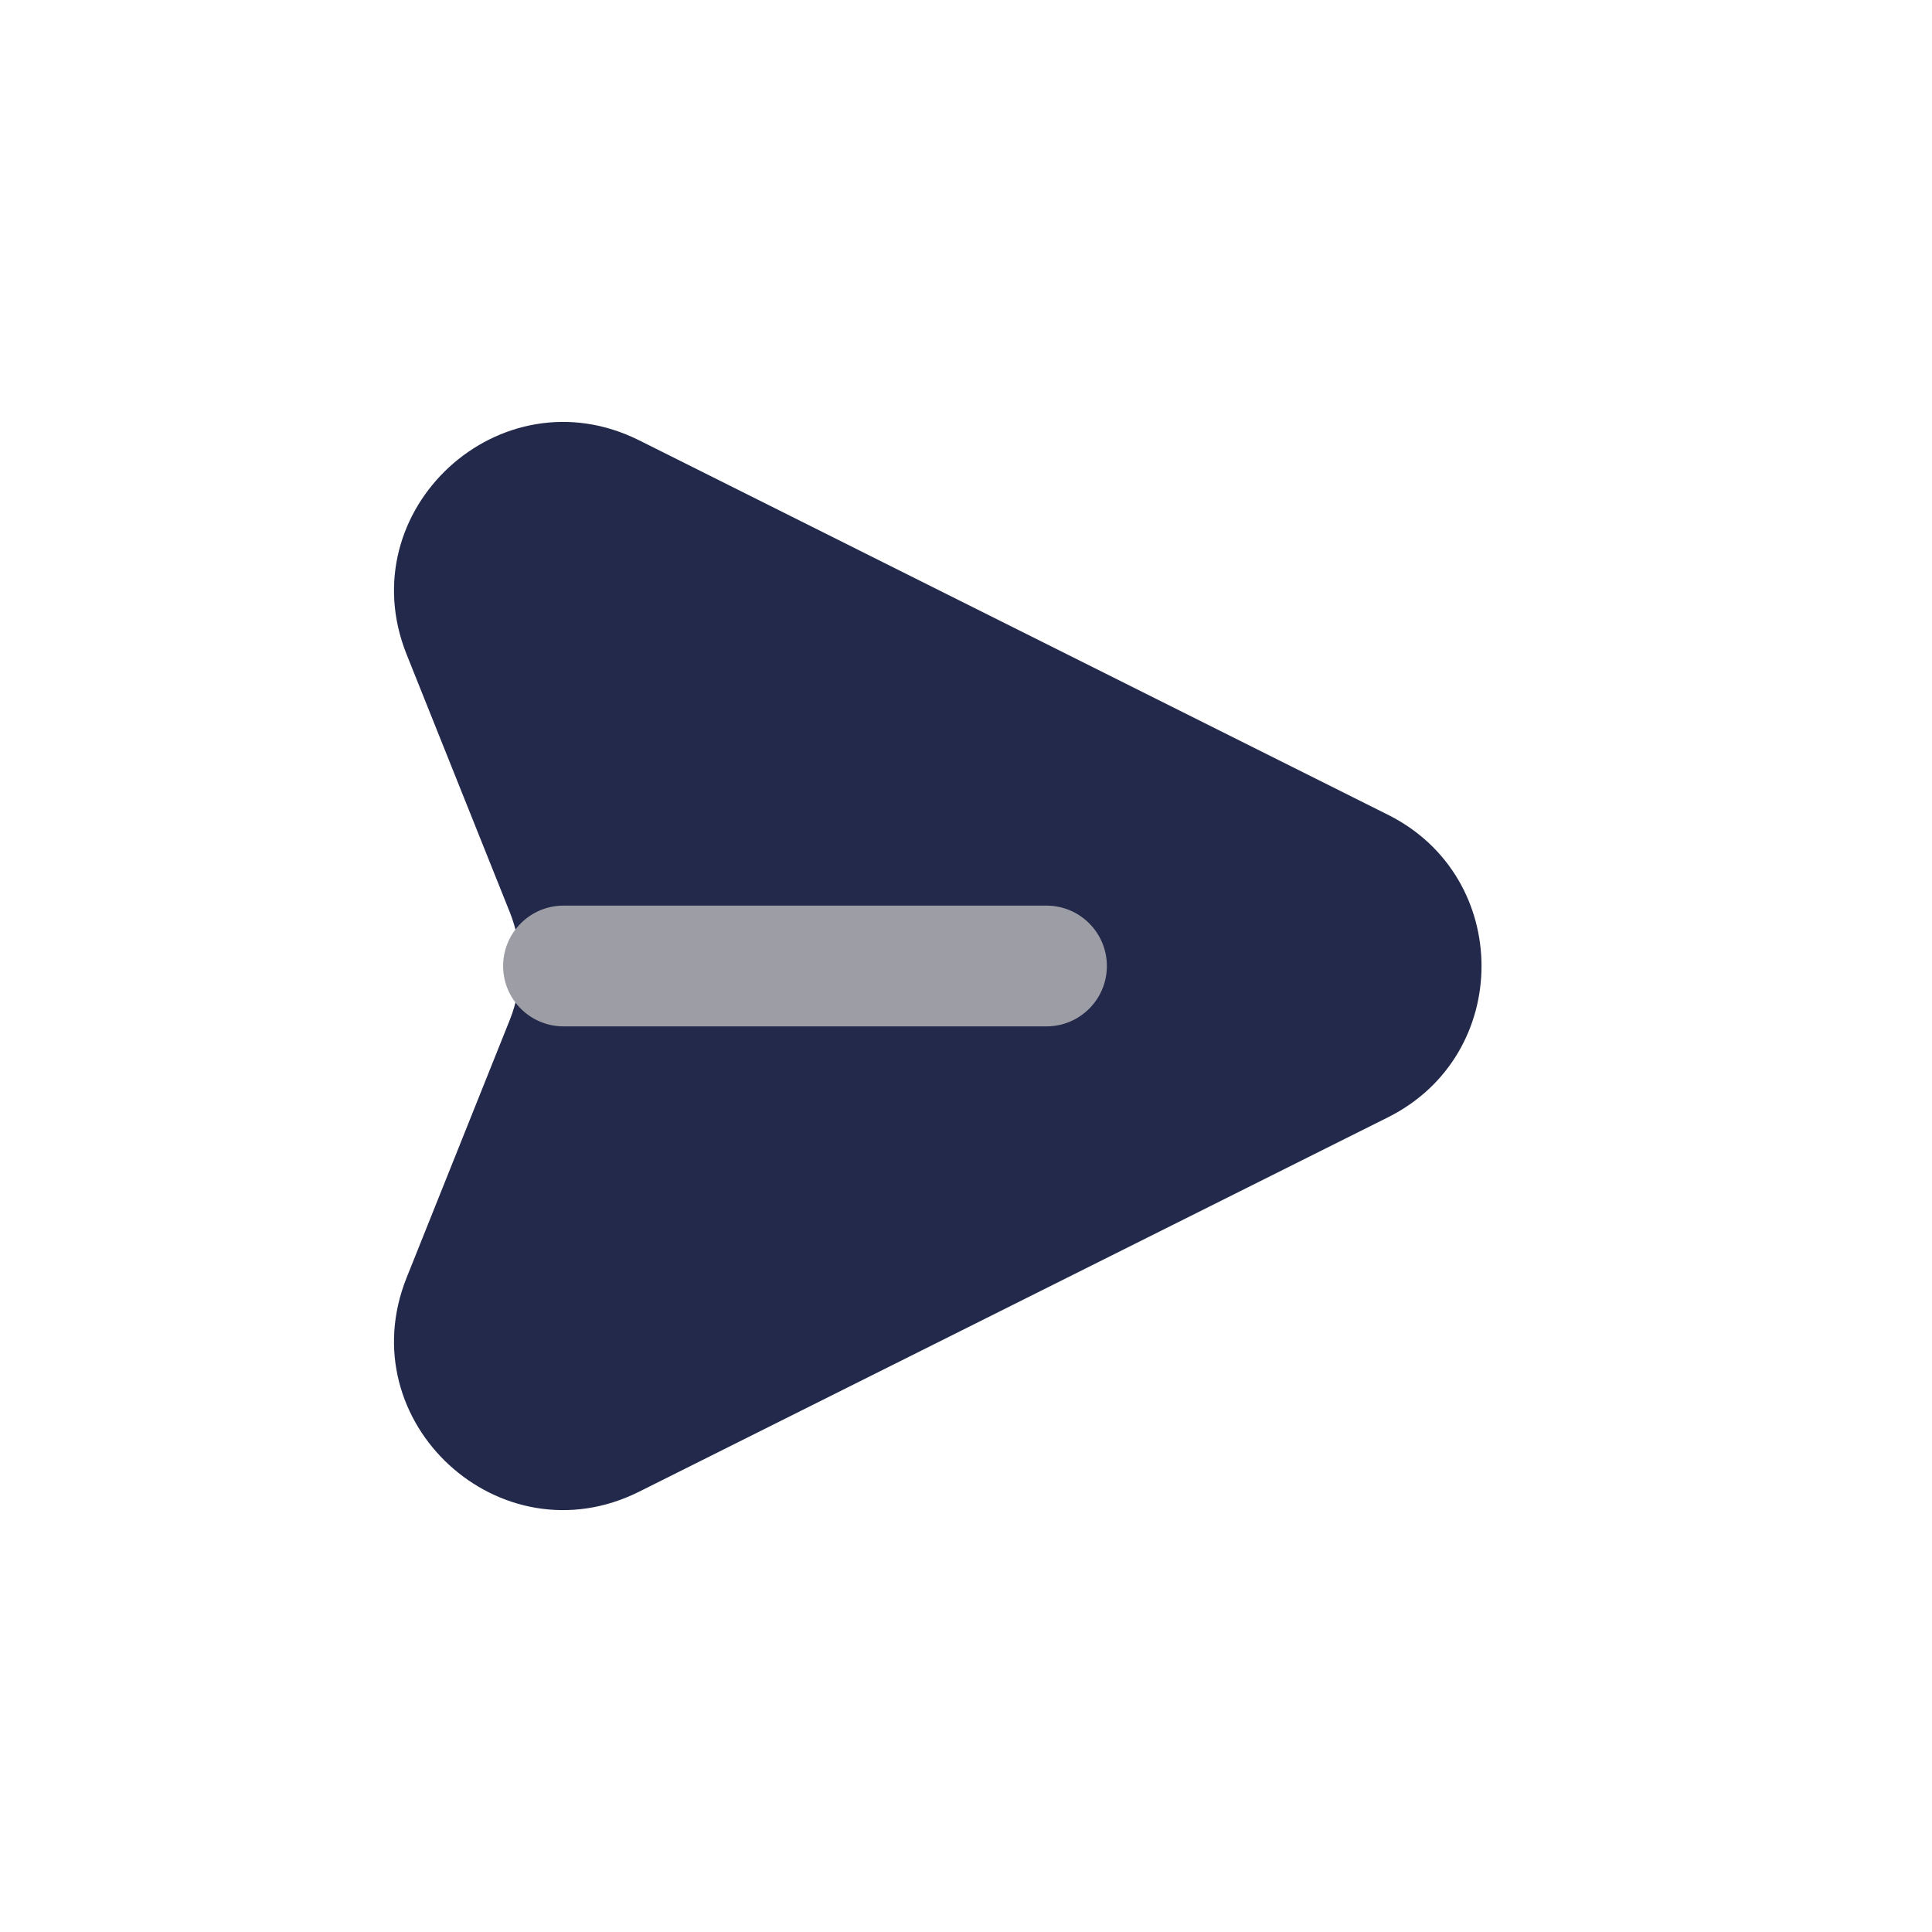 <svg width="24" height="24" viewBox="0 0 24 24" fill="none" xmlns="http://www.w3.org/2000/svg">
<path d="M7.94 5.47L17.243 10.122C18.791 10.896 18.791 13.105 17.243 13.879L7.94 18.53C6.213 19.394 4.334 17.665 5.051 15.872L6.333 12.669C6.504 12.24 6.504 11.761 6.333 11.332L5.051 8.129C4.334 6.336 6.213 4.607 7.94 5.47Z" fill="#23294A"/>
<path fill-rule="evenodd" clip-rule="evenodd" d="M6.25 12C6.25 11.586 6.586 11.25 7 11.25H13C13.414 11.25 13.75 11.586 13.75 12C13.75 12.414 13.414 12.75 13 12.75H7C6.586 12.75 6.25 12.414 6.25 12Z" fill="#9D9EA5"/>
</svg>
